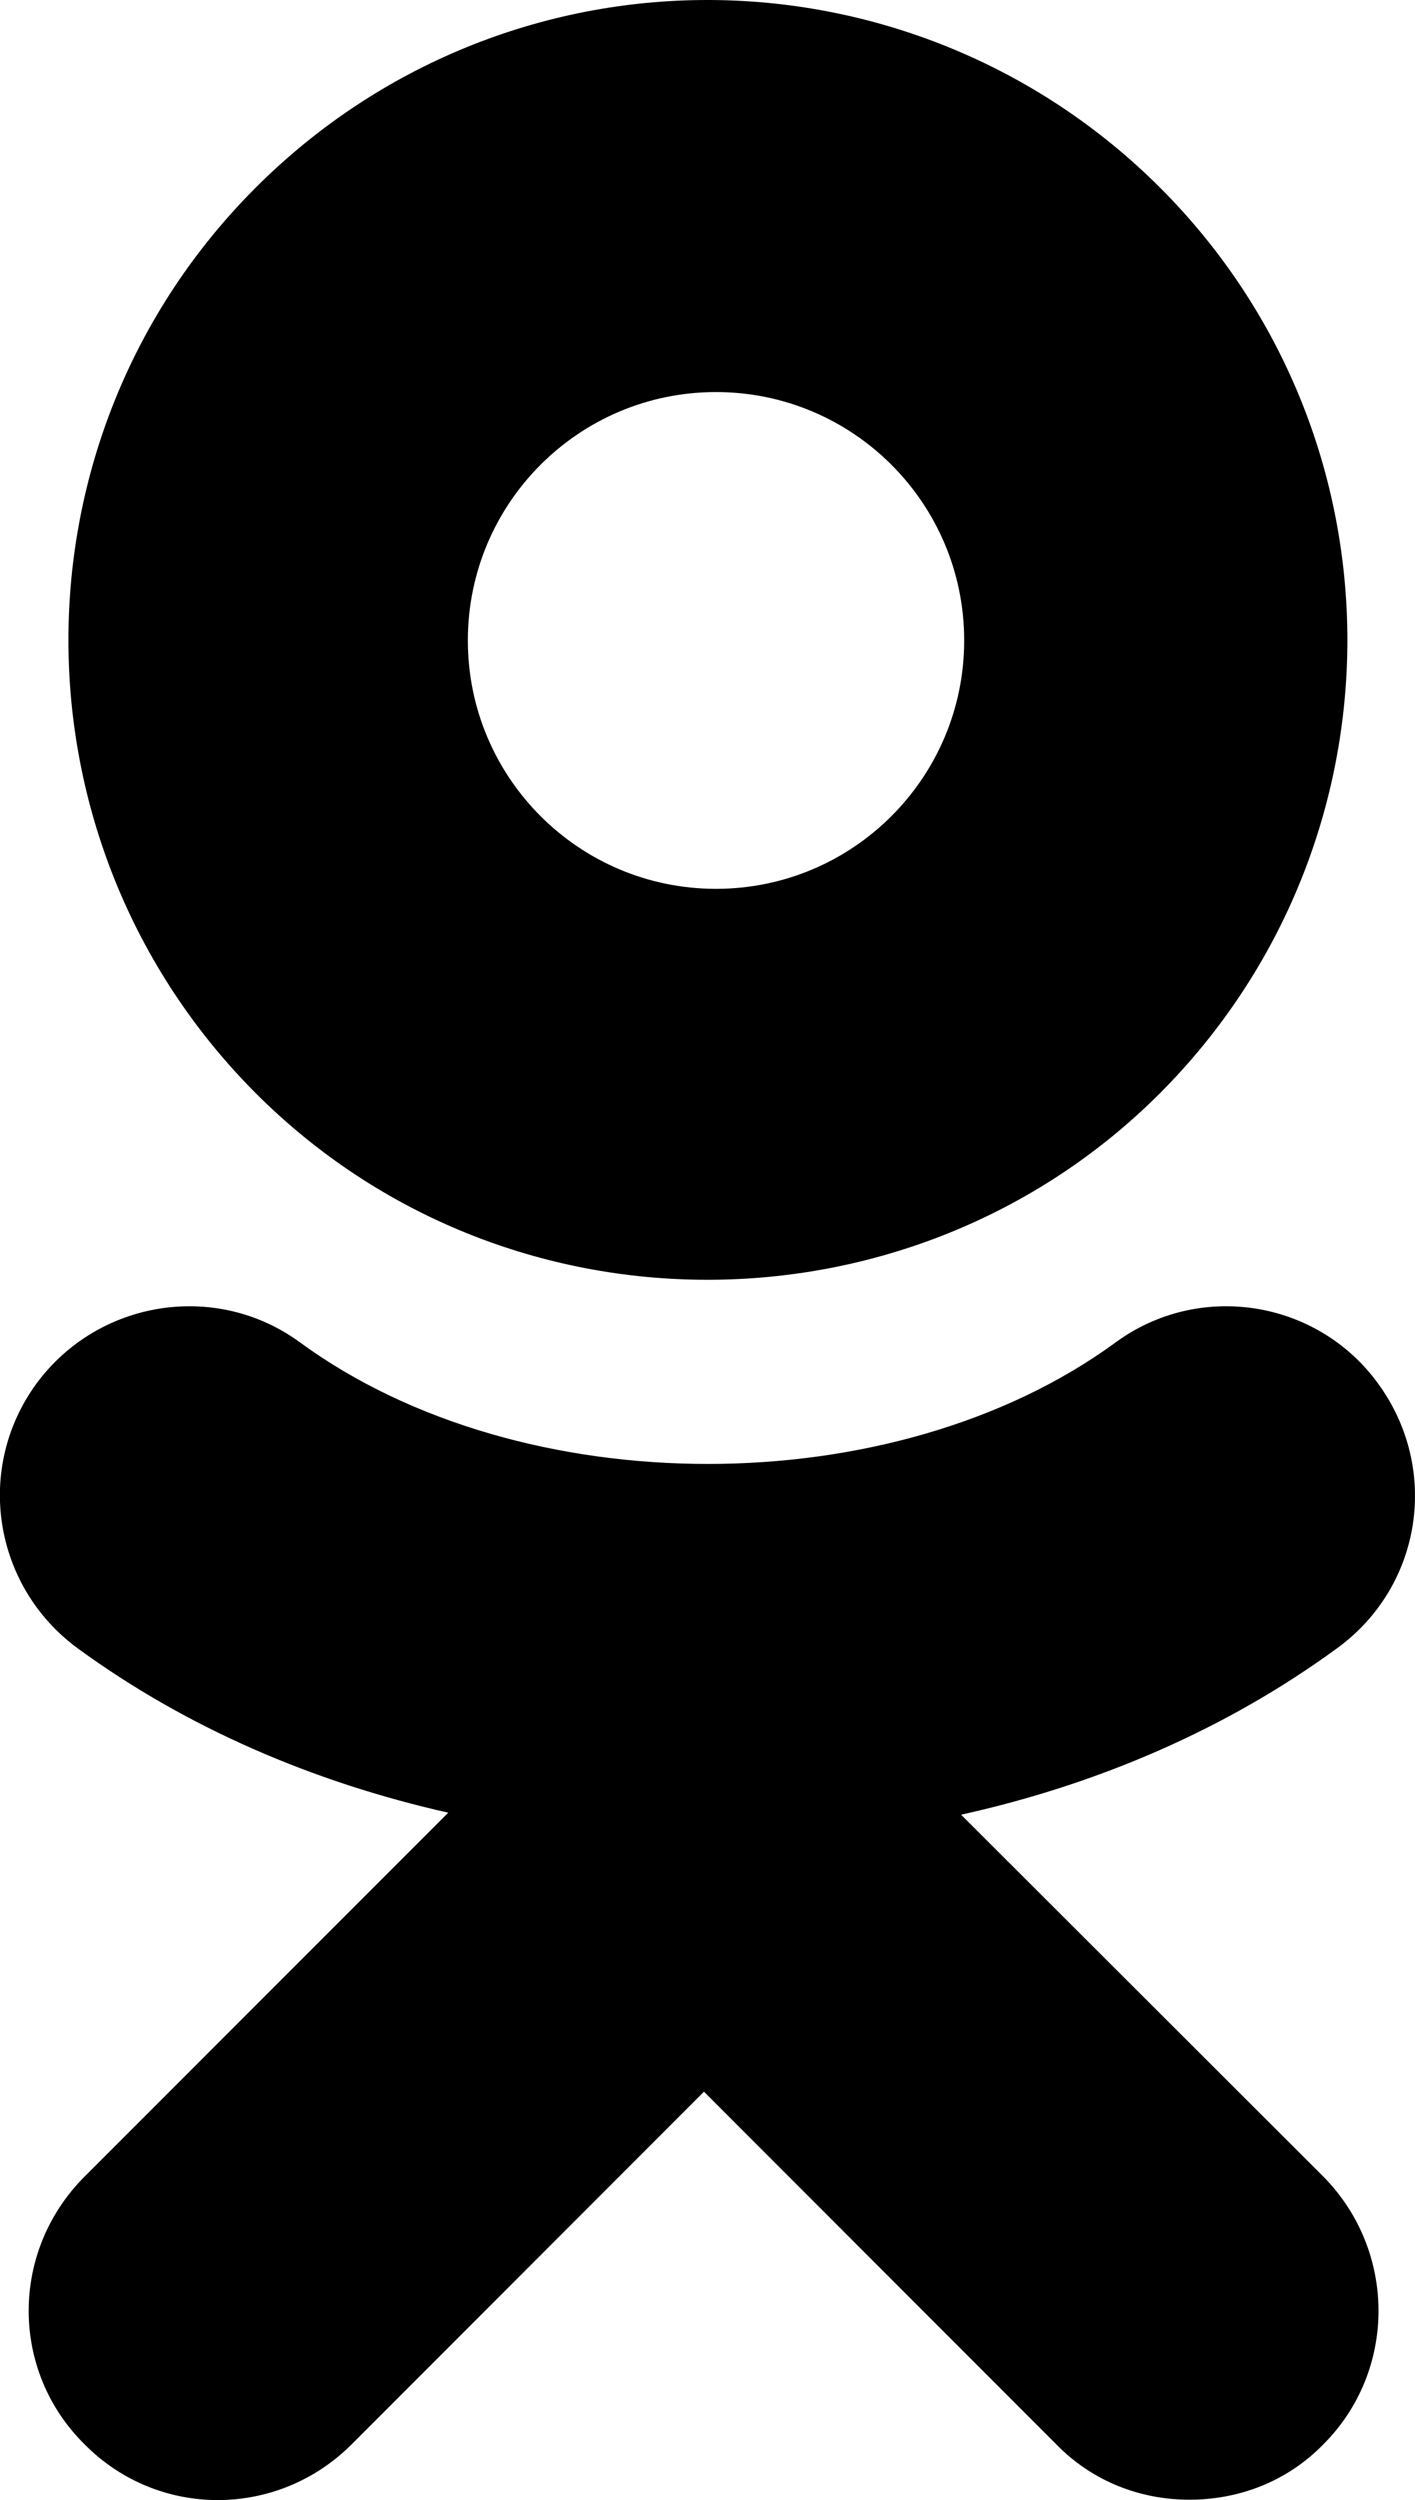 <?xml version="1.0" encoding="utf-8"?>
<!-- Generator: Adobe Illustrator 16.0.2, SVG Export Plug-In . SVG Version: 6.00 Build 0)  -->
<!DOCTYPE svg PUBLIC "-//W3C//DTD SVG 1.1//EN" "http://www.w3.org/Graphics/SVG/1.1/DTD/svg11.dtd">
<svg version="1.1" id="Слой_1" xmlns="http://www.w3.org/2000/svg" xmlns:xlink="http://www.w3.org/1999/xlink" x="0px" y="0px"
	 width="15.443px" height="27.266px" viewBox="0 0 15.443 27.266" enable-background="new 0 0 15.443 27.266" xml:space="preserve">
<g>
	<g>
		<path fill-rule="evenodd" clip-rule="evenodd" d="M7.72,13.958c1.785,0,3.581-0.675,4.942-2.037c2.724-2.733,2.724-7.149,0-9.873
			C11.3,0.687,9.504,0,7.72,0S4.15,0.687,2.789,2.048c-2.723,2.724-2.723,7.14,0,9.873C4.15,13.283,5.935,13.958,7.72,13.958z
			 M7.814,4.276c1.496,0,2.709,1.213,2.709,2.709S9.31,9.694,7.814,9.694c-1.496,0-2.708-1.213-2.708-2.709S6.318,4.276,7.814,4.276
			z M10.489,19.792c1.498-0.331,2.905-0.938,4.107-1.818c0.926-0.676,1.121-1.957,0.445-2.883c-0.664-0.916-1.956-1.121-2.871-0.446
			c-2.414,1.762-6.476,1.762-8.89,0c-0.916-0.675-2.208-0.47-2.883,0.446c-0.675,0.926-0.469,2.207,0.446,2.883
			c1.189,0.869,2.574,1.464,4.049,1.796l-3.97,3.97c-0.812,0.813-0.812,2.116,0,2.918c0.801,0.812,2.105,0.812,2.917,0l3.844-3.845
			l3.844,3.845c0.4,0.411,0.926,0.605,1.453,0.605c0.537,0,1.063-0.194,1.464-0.605c0.801-0.802,0.801-2.105,0-2.918L10.489,19.792z
			"/>
	</g>
</g>
</svg>
